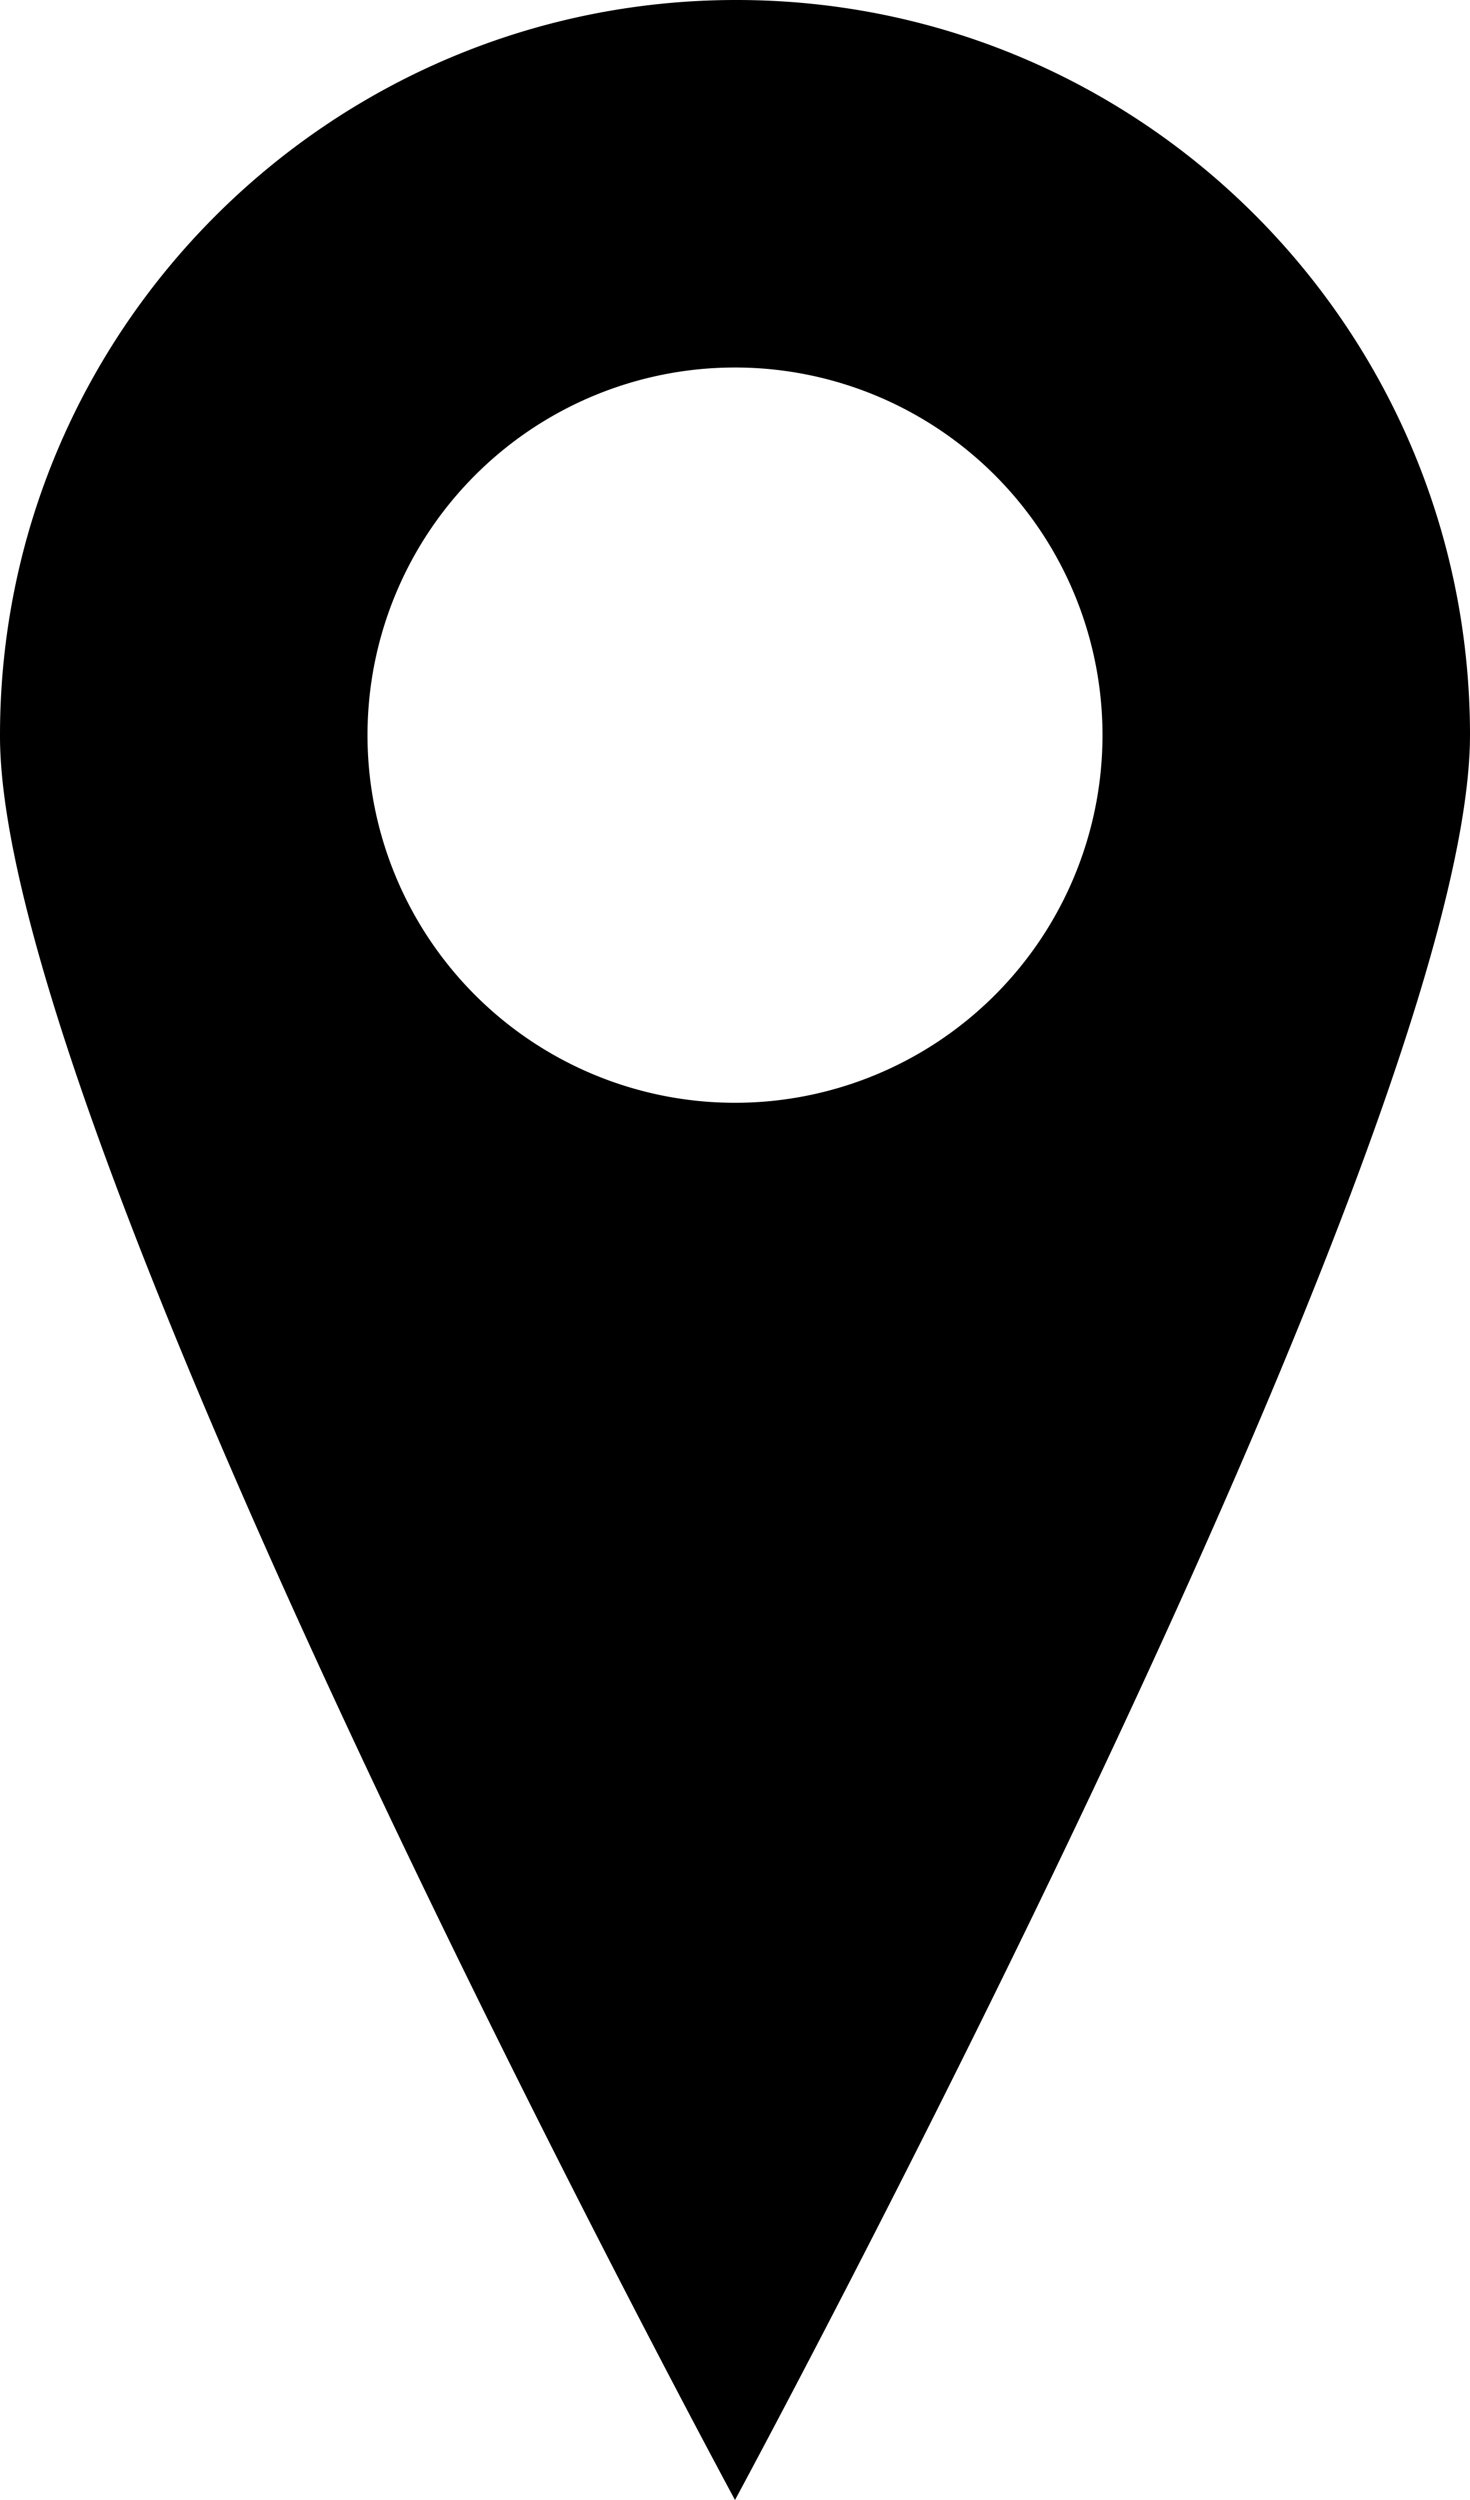 <?xml version="1.0" encoding="UTF-8" standalone="no"?>
<!-- Created with Inkscape (http://www.inkscape.org/) -->

<svg
   width="50mm"
   height="85mm"
   viewBox="0 0 50 85"
   version="1.1"
   id="svg1"
   inkscape:version="1.3.2 (091e20e, 2023-11-25, custom)"
   sodipodi:docname="drawing.svg"
   xml:space="preserve"
   xmlns:inkscape="http://www.inkscape.org/namespaces/inkscape"
   xmlns:sodipodi="http://sodipodi.sourceforge.net/DTD/sodipodi-0.dtd"
   xmlns="http://www.w3.org/2000/svg"
   xmlns:svg="http://www.w3.org/2000/svg"><sodipodi:namedview
     id="namedview1"
     pagecolor="#ffffff"
     bordercolor="#000000"
     borderopacity="0.25"
     inkscape:showpageshadow="2"
     inkscape:pageopacity="0.0"
     inkscape:pagecheckerboard="0"
     inkscape:deskcolor="#d1d1d1"
     inkscape:document-units="mm"
     showguides="true"
     inkscape:zoom="1.4142136"
     inkscape:cx="162.281"
     inkscape:cy="490.73208"
     inkscape:window-width="2560"
     inkscape:window-height="1334"
     inkscape:window-x="-11"
     inkscape:window-y="-11"
     inkscape:window-maximized="1"
     inkscape:current-layer="layer1"
     inkscape:export-bgcolor="#ffffff00" /><defs
     id="defs1" /><g
     inkscape:label="Layer 1"
     inkscape:groupmode="layer"
     id="layer1"><path
       id="path3"
       style="fill:#000000;fill-opacity:1;stroke-width:0.264"
       d="M 25,4.2145313e-5 C 11.193,0.025 -0.025,11.238 4.1974877e-5,25.046 0.025,38.853 25,85 25,85 c 0,0 25.025,-46.238 25,-60.045 C 49.975,11.148 38.807,-0.025 25,4.2145313e-5 Z M 25,12.495 A 12.5,12.5 0 0 1 37.5,24.995 12.5,12.5 0 0 1 25,37.495 12.5,12.5 0 0 1 12.5,24.995 12.5,12.5 0 0 1 25,12.495 Z"
       inkscape:export-filename="..\..\OneDrive\Masaüstü\path3.svg"
       inkscape:export-xdpi="96"
       inkscape:export-ydpi="96" /></g></svg>

